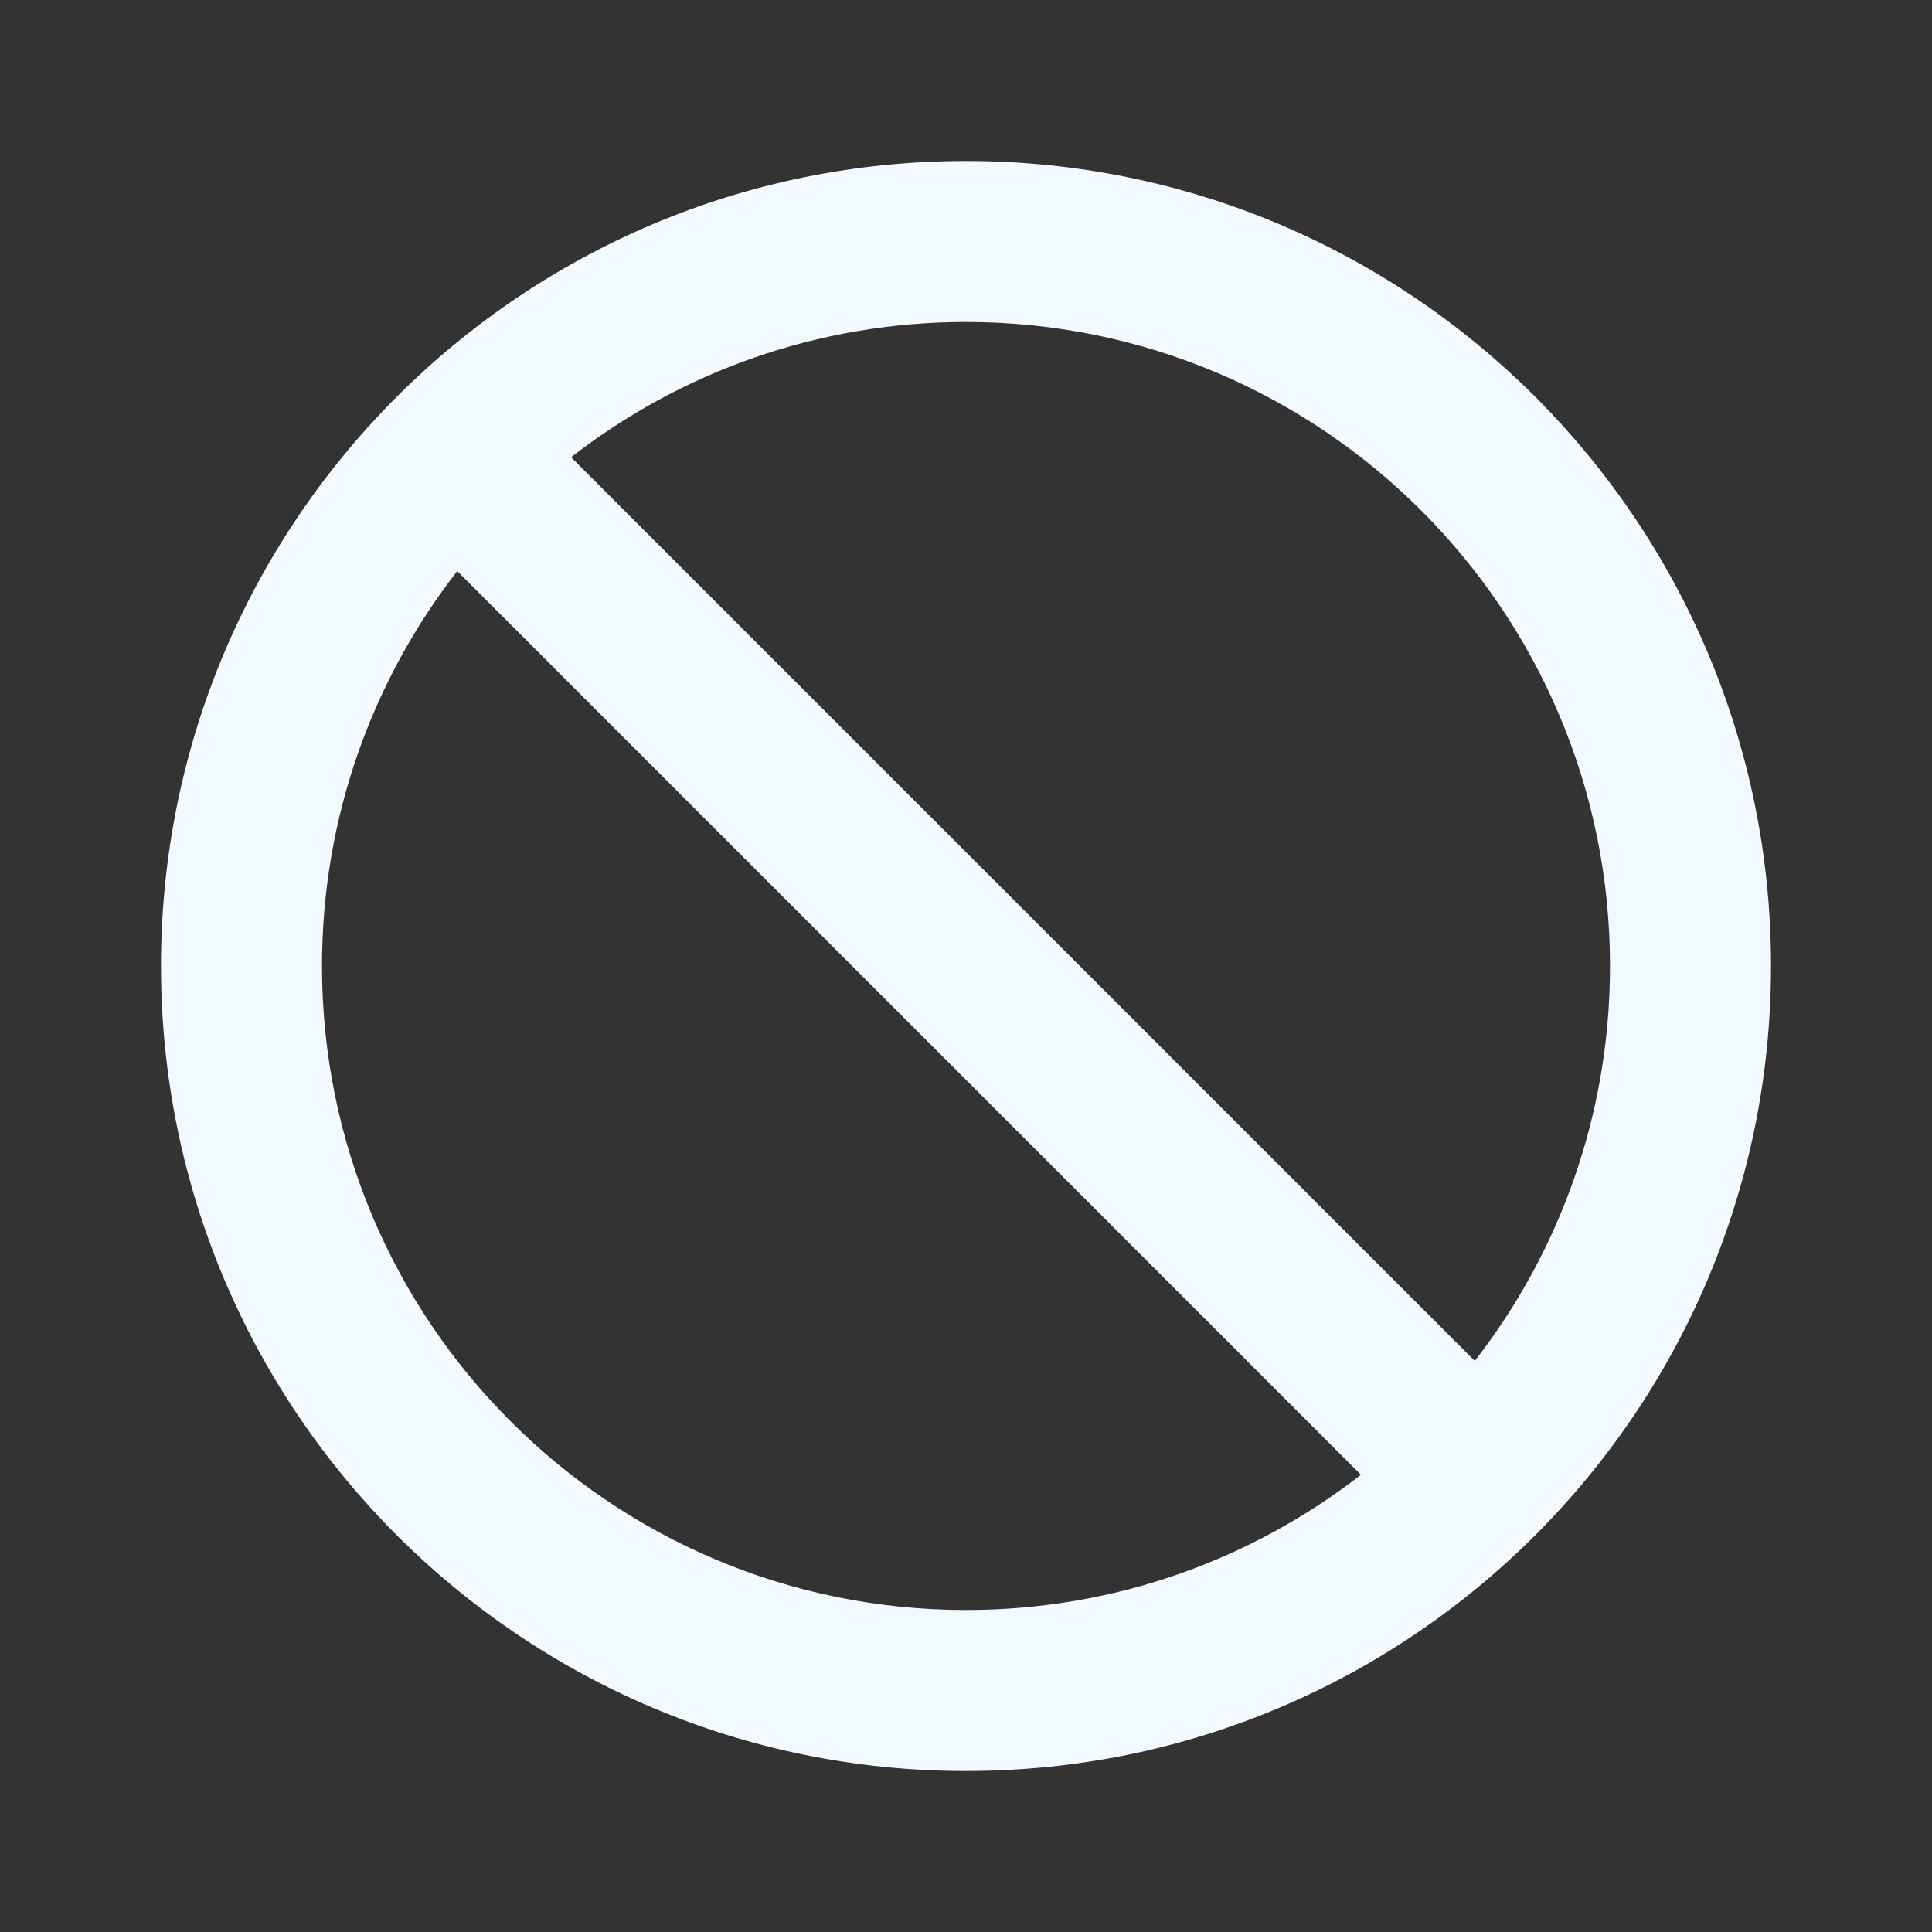 <?xml version="1.0" encoding="utf-8"?>
<!DOCTYPE svg PUBLIC "-//W3C//DTD SVG 1.1//EN" "http://www.w3.org/Graphics/SVG/1.1/DTD/svg11.dtd">
<svg xmlns="http://www.w3.org/2000/svg" xmlns:xlink="http://www.w3.org/1999/xlink" version="1.1" baseProfile="full" width="24" height="24" viewBox="0 0 24.00 24.00" enable-background="new 0 0 24.00 24.00" xml:space="preserve">
	<rect x="0" y="0" width="24.00" height="24.00" fill="#333333" stroke="none"/>
	<path fill="#F2F9FF" fill-opacity="1" stroke-width="0.2" stroke-linejoin="round" d="M 12,2C 17.523,2 22,6.477 22,12C 22,17.523 17.523,22 12,22C 6.477,22 2,17.523 2,12C 2,6.477 6.477,2 12,2 Z M 12,4C 10.151,4 8.449,4.627 7.094,5.68L 18.32,16.906C 19.373,15.551 20,13.849 20,12C 20,7.582 16.418,4 12,4 Z M 4,12C 4,16.418 7.582,20 12,20C 13.849,20 15.551,19.373 16.906,18.32L 5.68,7.094C 4.627,8.449 4,10.151 4,12 Z "/>
</svg>
